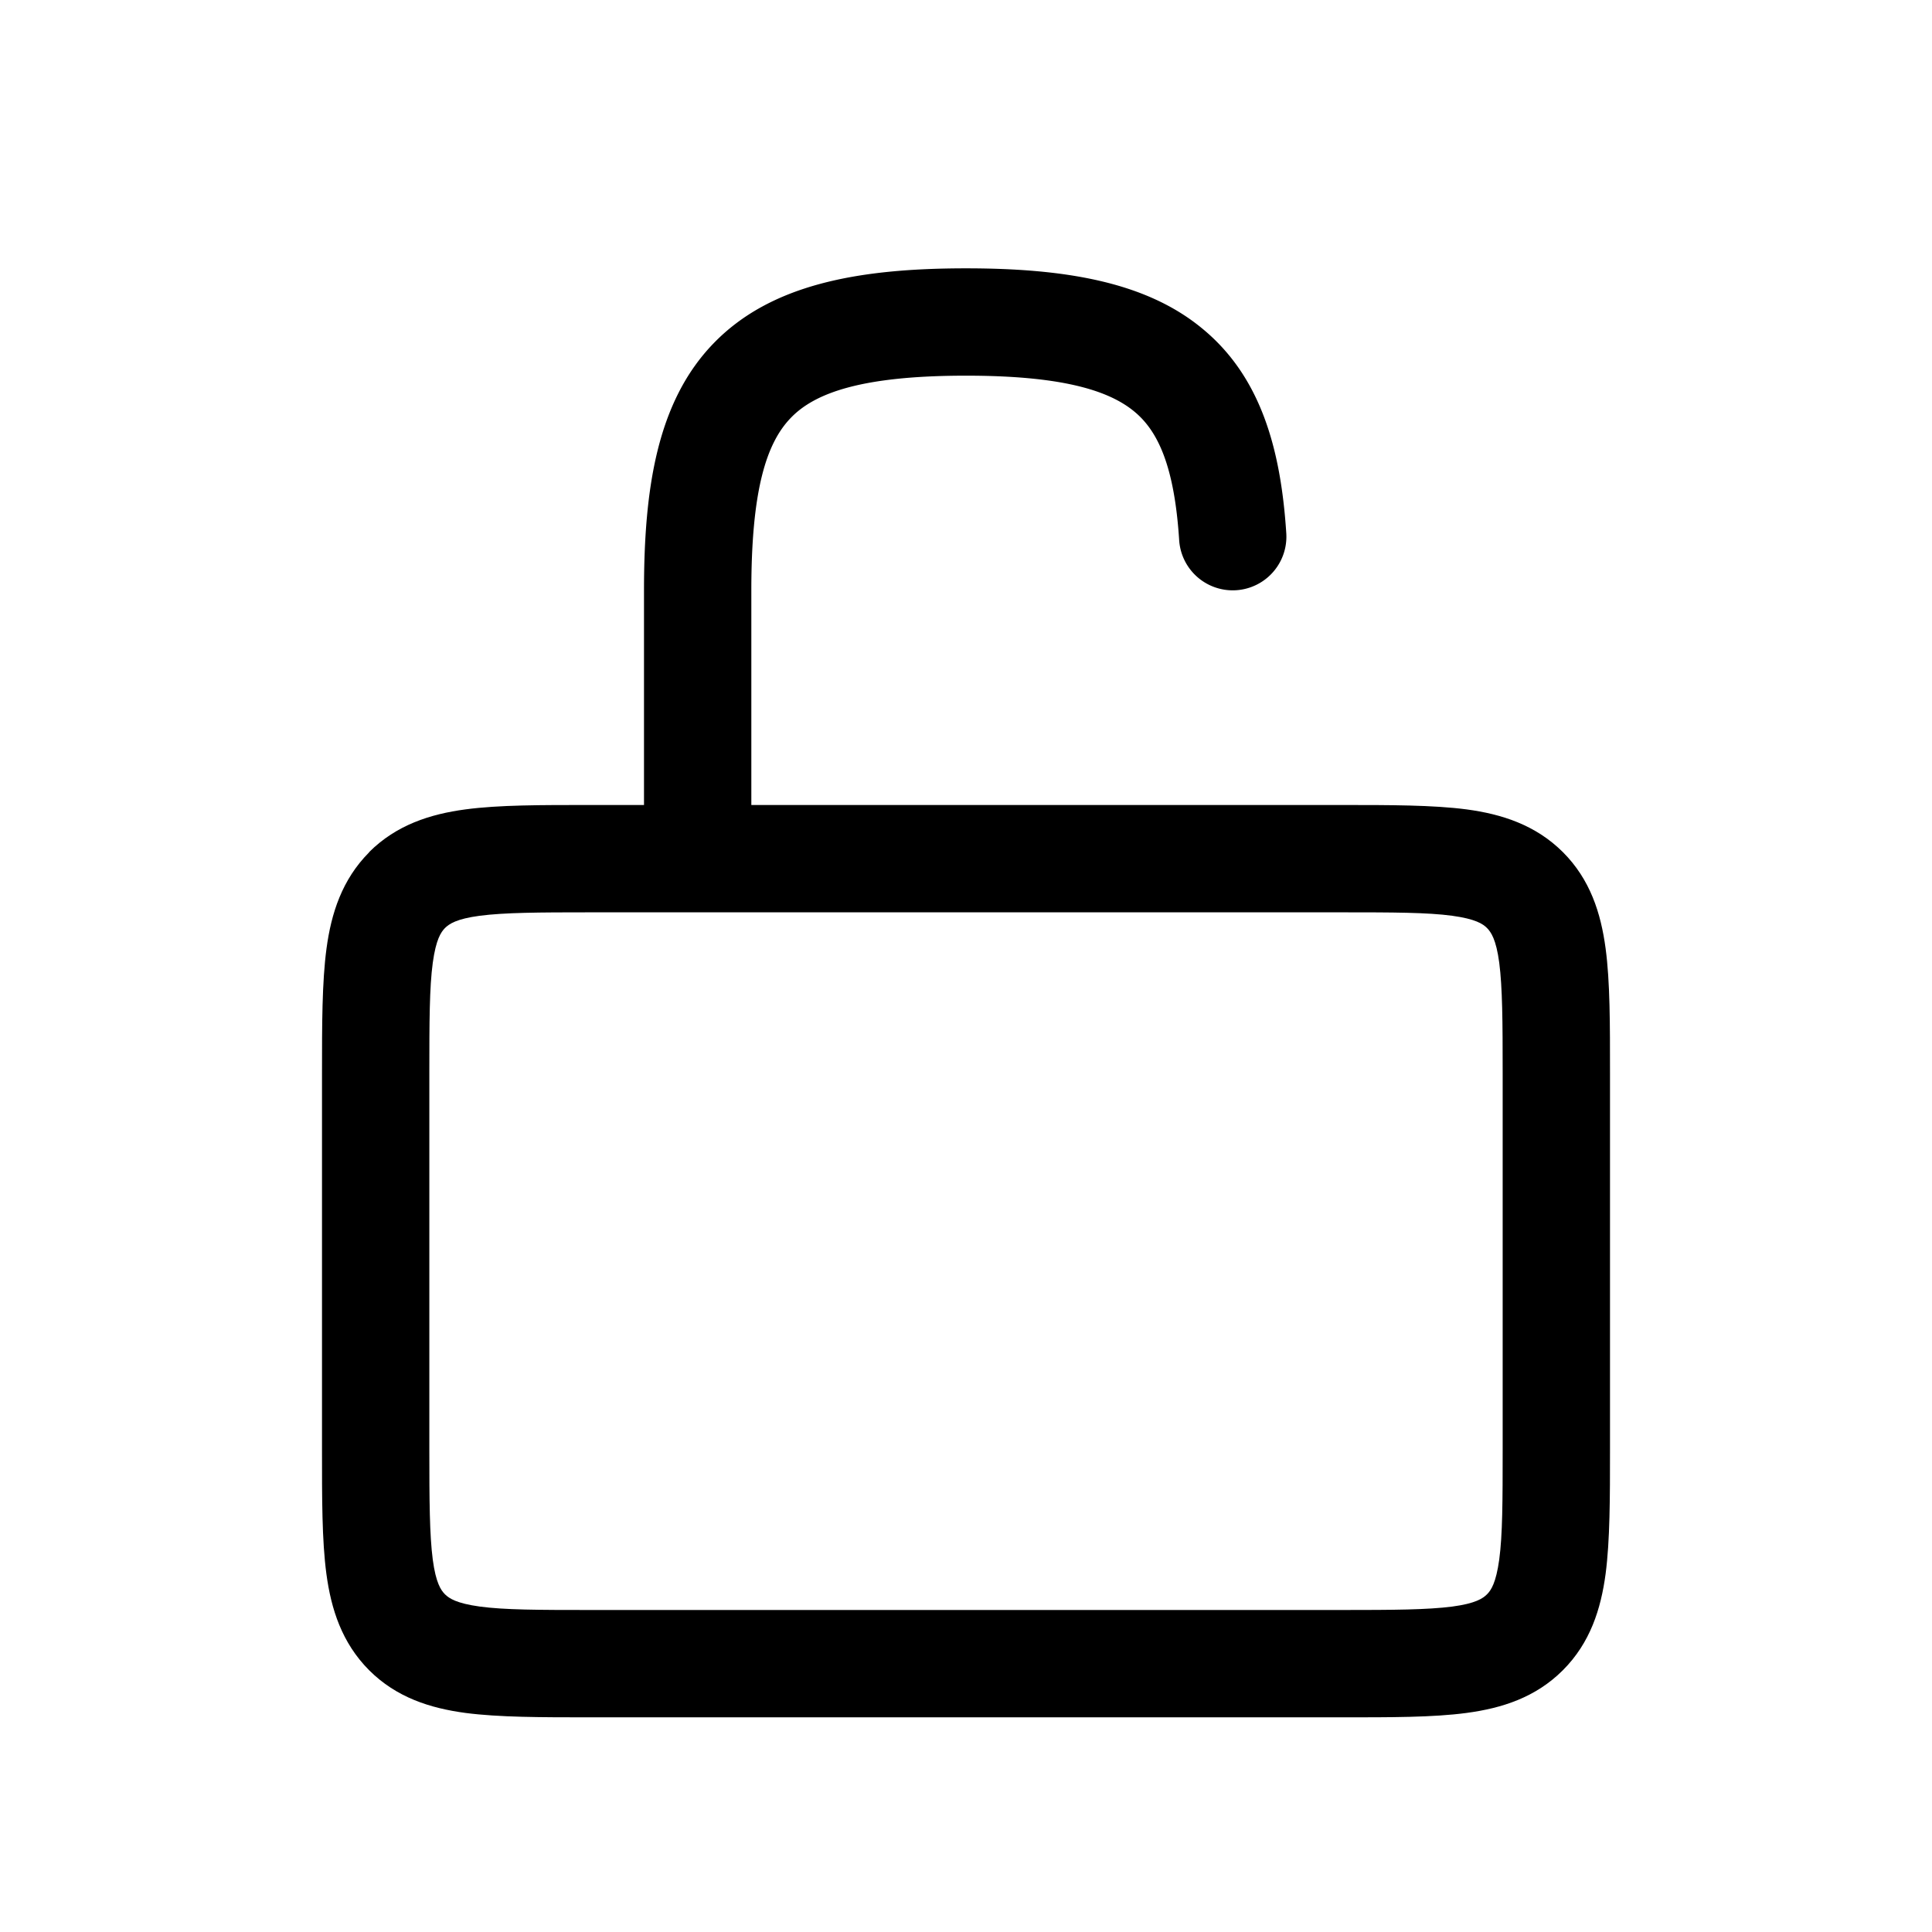 <svg fill="none" height="18" width="18" xmlns="http://www.w3.org/2000/svg"><g fill="currentColor"><path d="m10.986 5.032a.5.5 0 1 0 .998-.064zm-4.486 2.968h.5v-2.5h-1v2.5zm.5-2.5c0-.927.138-1.369.367-1.606.223-.233.661-.394 1.633-.394v-1c-1.01 0-1.823.151-2.353.7-.525.543-.647 1.351-.647 2.3zm2-2c.877 0 1.32.132 1.563.33.222.18.378.504.423 1.202l.998-.064c-.051-.79-.24-1.466-.79-1.913-.525-.43-1.276-.555-2.194-.555z"/><path d="m14.207 15.207.354.354zm-10.414 0-.354.354zm10.414-6.914-.353.353zm-8.707.207h7v-1h-7zm-1.5 5v-3.5h-1v3.5zm8.5 1.5h-7v1h7zm1.5-5v3.5h1v-3.5zm-1.5 6c.457 0 .85.001 1.164-.041.328-.044.642-.143.897-.398l-.707-.707c-.038.038-.106.085-.323.114-.232.03-.546.032-1.031.032zm1.5-2.5c0 .486-.001.8-.032 1.03-.03.218-.076.286-.114.324l.707.707c.255-.255.354-.57.398-.897.041-.314.041-.707.041-1.164zm-11 0c0 .457-.001.85.041 1.164.044.328.144.642.398.897l.707-.707c-.038-.038-.085-.106-.114-.323-.03-.232-.032-.546-.032-1.031zm2.5 1.5c-.486 0-.8-.001-1.03-.032-.218-.03-.285-.076-.324-.114l-.707.707c.255.255.57.354.897.398.314.041.707.041 1.164.041zm7-6.5c.486 0 .8.001 1.03.032.218.03.286.076.324.114l.707-.707c-.255-.254-.57-.354-.897-.398-.314-.041-.707-.041-1.164-.041zm2.5 1.5c0-.457.001-.85-.041-1.164-.044-.328-.143-.642-.398-.897l-.707.707c.038.039.085.106.114.323.03.232.032.545.032 1.031zm-9.5-2.5c-.457 0-.85-.001-1.164.041-.328.044-.642.144-.897.398l.707.707c.039-.038.106-.085.323-.114.232-.03.545-.032 1.031-.032zm-1.5 2.5c0-.486.001-.8.032-1.03.03-.218.076-.285.114-.324l-.706-.706c-.254.255-.354.57-.398.897-.042.313-.042.706-.042 1.163z"/></g></svg>